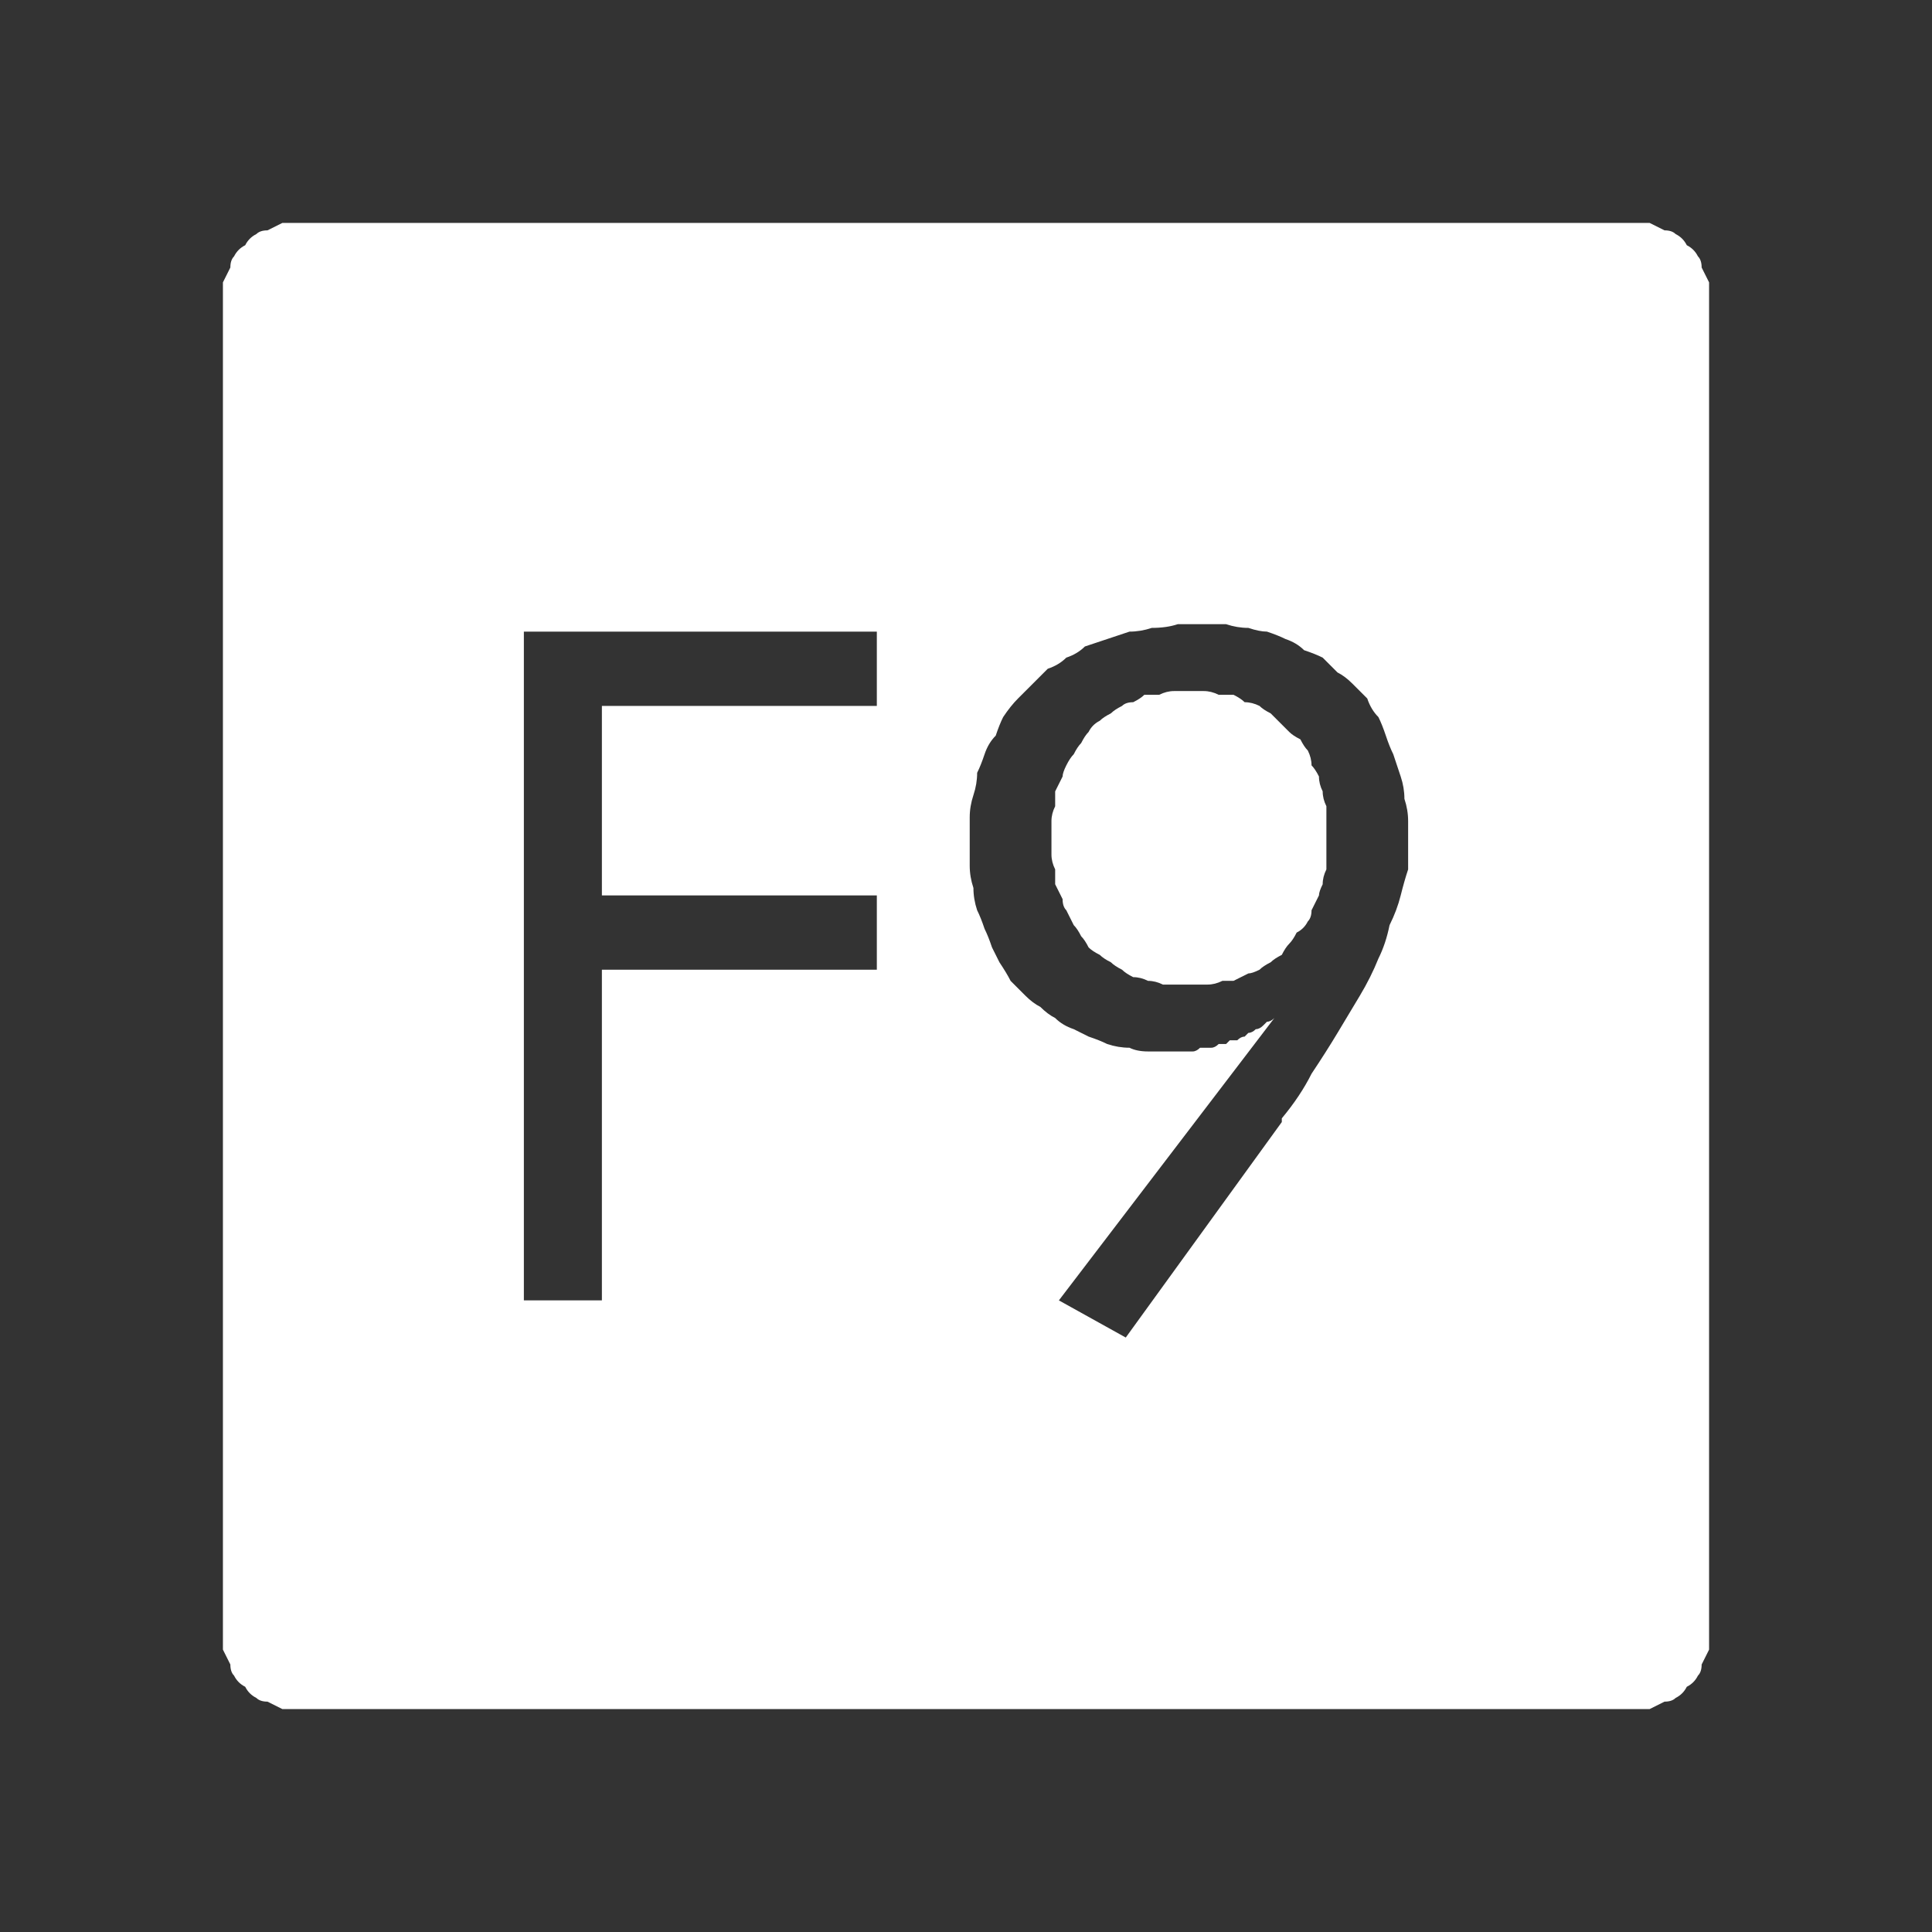 <?xml version="1.0" encoding="UTF-8" standalone="no"?>
<svg xmlns:ffdec="https://www.free-decompiler.com/flash" xmlns:xlink="http://www.w3.org/1999/xlink" ffdec:objectType="shape" height="26.0px" width="26.0px" xmlns="http://www.w3.org/2000/svg">
  <rect width="100%" height="100%" fill="#333333" stroke="none"/>
  <g transform="matrix(1.0, 0.0, 0.0, 1.0, 0.0, 0.0)">
    <path d="M4.0 3.0 Q3.9 3.0 3.8 3.0 3.7 3.05 3.6 3.1 3.5 3.1 3.45 3.15 3.35 3.2 3.3 3.3 3.2 3.35 3.15 3.45 3.1 3.5 3.1 3.6 3.05 3.7 3.0 3.8 3.0 3.9 3.0 4.0 L3.0 22.0 Q3.0 22.1 3.0 22.2 3.05 22.3 3.1 22.4 3.1 22.5 3.15 22.55 3.2 22.65 3.3 22.7 3.35 22.8 3.45 22.85 3.5 22.9 3.6 22.9 3.7 22.95 3.8 23.0 3.9 23.0 4.0 23.0 L22.0 23.0 Q22.1 23.0 22.2 23.0 22.3 22.95 22.4 22.9 22.5 22.9 22.55 22.85 22.65 22.8 22.7 22.7 22.8 22.65 22.85 22.55 22.9 22.5 22.9 22.4 22.95 22.3 23.0 22.2 23.0 22.1 23.0 22.0 L23.0 4.0 Q23.0 3.9 23.0 3.8 22.95 3.7 22.9 3.6 22.9 3.5 22.85 3.45 22.8 3.35 22.7 3.3 22.65 3.2 22.55 3.15 22.5 3.1 22.4 3.1 22.3 3.05 22.2 3.0 22.1 3.0 22.0 3.0 L4.0 3.0 4.0 3.0 M16.2 8.4 Q16.35 8.4 16.5 8.4 16.65 8.45 16.8 8.45 16.95 8.5 17.05 8.5 17.2 8.55 17.3 8.6 17.45 8.65 17.55 8.75 17.7 8.8 17.8 8.85 17.9 8.95 18.0 9.05 18.1 9.1 18.2 9.2 18.3 9.3 18.4 9.4 18.45 9.55 18.55 9.65 18.6 9.75 18.65 9.9 18.7 10.05 18.75 10.15 18.8 10.3 18.85 10.45 18.9 10.6 18.9 10.75 18.95 10.9 18.95 11.05 18.95 11.2 18.95 11.35 18.95 11.5 18.95 11.7 18.9 11.85 18.85 12.05 18.8 12.25 18.7 12.45 18.65 12.7 18.55 12.9 18.45 13.15 18.3 13.4 18.15 13.65 18.0 13.9 17.85 14.15 17.65 14.45 17.5 14.75 17.25 15.05 L17.25 15.1 15.15 18.0 14.25 17.5 17.15 13.7 Q17.1 13.75 17.05 13.75 17.0 13.8 17.0 13.8 16.95 13.85 16.9 13.85 16.85 13.9 16.8 13.9 16.75 13.95 16.75 13.95 16.7 13.95 16.65 14.0 16.6 14.0 16.55 14.0 16.5 14.05 16.5 14.05 16.45 14.05 16.4 14.05 16.35 14.1 16.3 14.1 16.25 14.1 16.2 14.1 16.2 14.1 16.15 14.1 16.1 14.15 16.05 14.15 16.0 14.15 15.95 14.15 15.9 14.15 15.85 14.15 15.8 14.15 15.75 14.15 15.6 14.15 15.45 14.15 15.3 14.15 15.2 14.1 15.05 14.1 14.9 14.05 14.8 14.0 14.65 13.95 14.55 13.9 14.45 13.85 14.3 13.8 14.2 13.7 14.1 13.65 14.0 13.55 13.9 13.5 13.8 13.4 13.7 13.3 13.6 13.2 13.55 13.1 13.45 12.95 13.4 12.85 13.35 12.75 13.3 12.6 13.25 12.5 13.2 12.35 13.15 12.25 13.1 12.1 13.1 11.95 13.05 11.8 13.05 11.65 13.05 11.55 13.05 11.35 13.05 11.2 13.05 11.0 13.05 10.85 13.1 10.7 13.15 10.55 13.15 10.4 13.2 10.3 13.25 10.15 13.3 10.0 13.4 9.9 13.45 9.75 13.5 9.65 13.6 9.5 13.7 9.4 13.8 9.3 13.9 9.2 14.0 9.1 14.1 9.0 14.25 8.95 14.35 8.85 14.5 8.8 14.6 8.7 14.75 8.65 14.9 8.6 15.05 8.55 15.2 8.5 15.35 8.5 15.5 8.45 15.7 8.45 15.85 8.4 16.0 8.4 16.2 8.4 L16.2 8.4 M7.05 8.5 L11.8 8.5 11.8 9.5 8.1 9.5 8.1 12.05 11.8 12.05 11.8 13.05 8.1 13.05 8.1 17.5 7.05 17.5 7.05 8.5 7.05 8.5 M16.0 9.3 Q15.9 9.3 15.8 9.3 15.7 9.3 15.6 9.35 15.5 9.35 15.4 9.35 15.35 9.4 15.25 9.45 15.15 9.45 15.1 9.5 15.0 9.55 14.95 9.6 14.85 9.65 14.8 9.7 14.7 9.75 14.65 9.85 14.6 9.9 14.55 10.0 14.5 10.05 14.45 10.15 14.4 10.2 14.35 10.3 14.3 10.4 14.3 10.45 14.25 10.55 14.2 10.65 14.2 10.75 14.2 10.85 14.15 10.95 14.15 11.05 14.15 11.15 14.15 11.25 14.15 11.35 14.15 11.5 14.15 11.6 14.2 11.7 14.2 11.8 14.2 11.9 14.25 12.0 14.3 12.1 14.3 12.2 14.35 12.25 14.4 12.35 14.45 12.45 14.5 12.5 14.55 12.6 14.6 12.65 14.65 12.75 14.7 12.8 14.8 12.85 14.85 12.9 14.95 12.95 15.0 13.0 15.1 13.05 15.15 13.1 15.25 13.15 15.35 13.15 15.45 13.2 15.55 13.2 15.65 13.25 15.75 13.25 15.85 13.25 15.95 13.25 16.05 13.25 16.15 13.25 16.25 13.25 16.35 13.25 16.45 13.2 16.55 13.2 16.6 13.2 16.7 13.15 16.8 13.1 16.85 13.1 16.95 13.05 17.0 13.0 17.1 12.95 17.15 12.9 17.25 12.85 17.3 12.75 17.35 12.7 17.4 12.65 17.45 12.55 17.55 12.5 17.6 12.4 17.65 12.35 17.65 12.25 17.7 12.15 17.75 12.05 17.75 12.0 17.8 11.9 17.8 11.8 17.85 11.7 17.85 11.6 17.85 11.5 17.85 11.4 17.85 11.25 17.85 11.15 17.85 11.05 17.85 10.95 17.85 10.85 17.8 10.75 17.8 10.65 17.75 10.55 17.75 10.45 17.7 10.35 17.65 10.3 17.65 10.2 17.6 10.1 17.55 10.05 17.5 9.95 17.4 9.9 17.35 9.85 17.3 9.8 17.2 9.7 17.15 9.65 17.1 9.6 17.0 9.55 16.95 9.5 16.85 9.45 16.75 9.45 16.7 9.4 16.6 9.35 16.5 9.35 16.4 9.35 16.3 9.3 16.2 9.3 16.1 9.3 16.0 9.3 L16.0 9.3" fill="#ffffff" fill-rule="evenodd" stroke="none"/>
  </g>
</svg>
